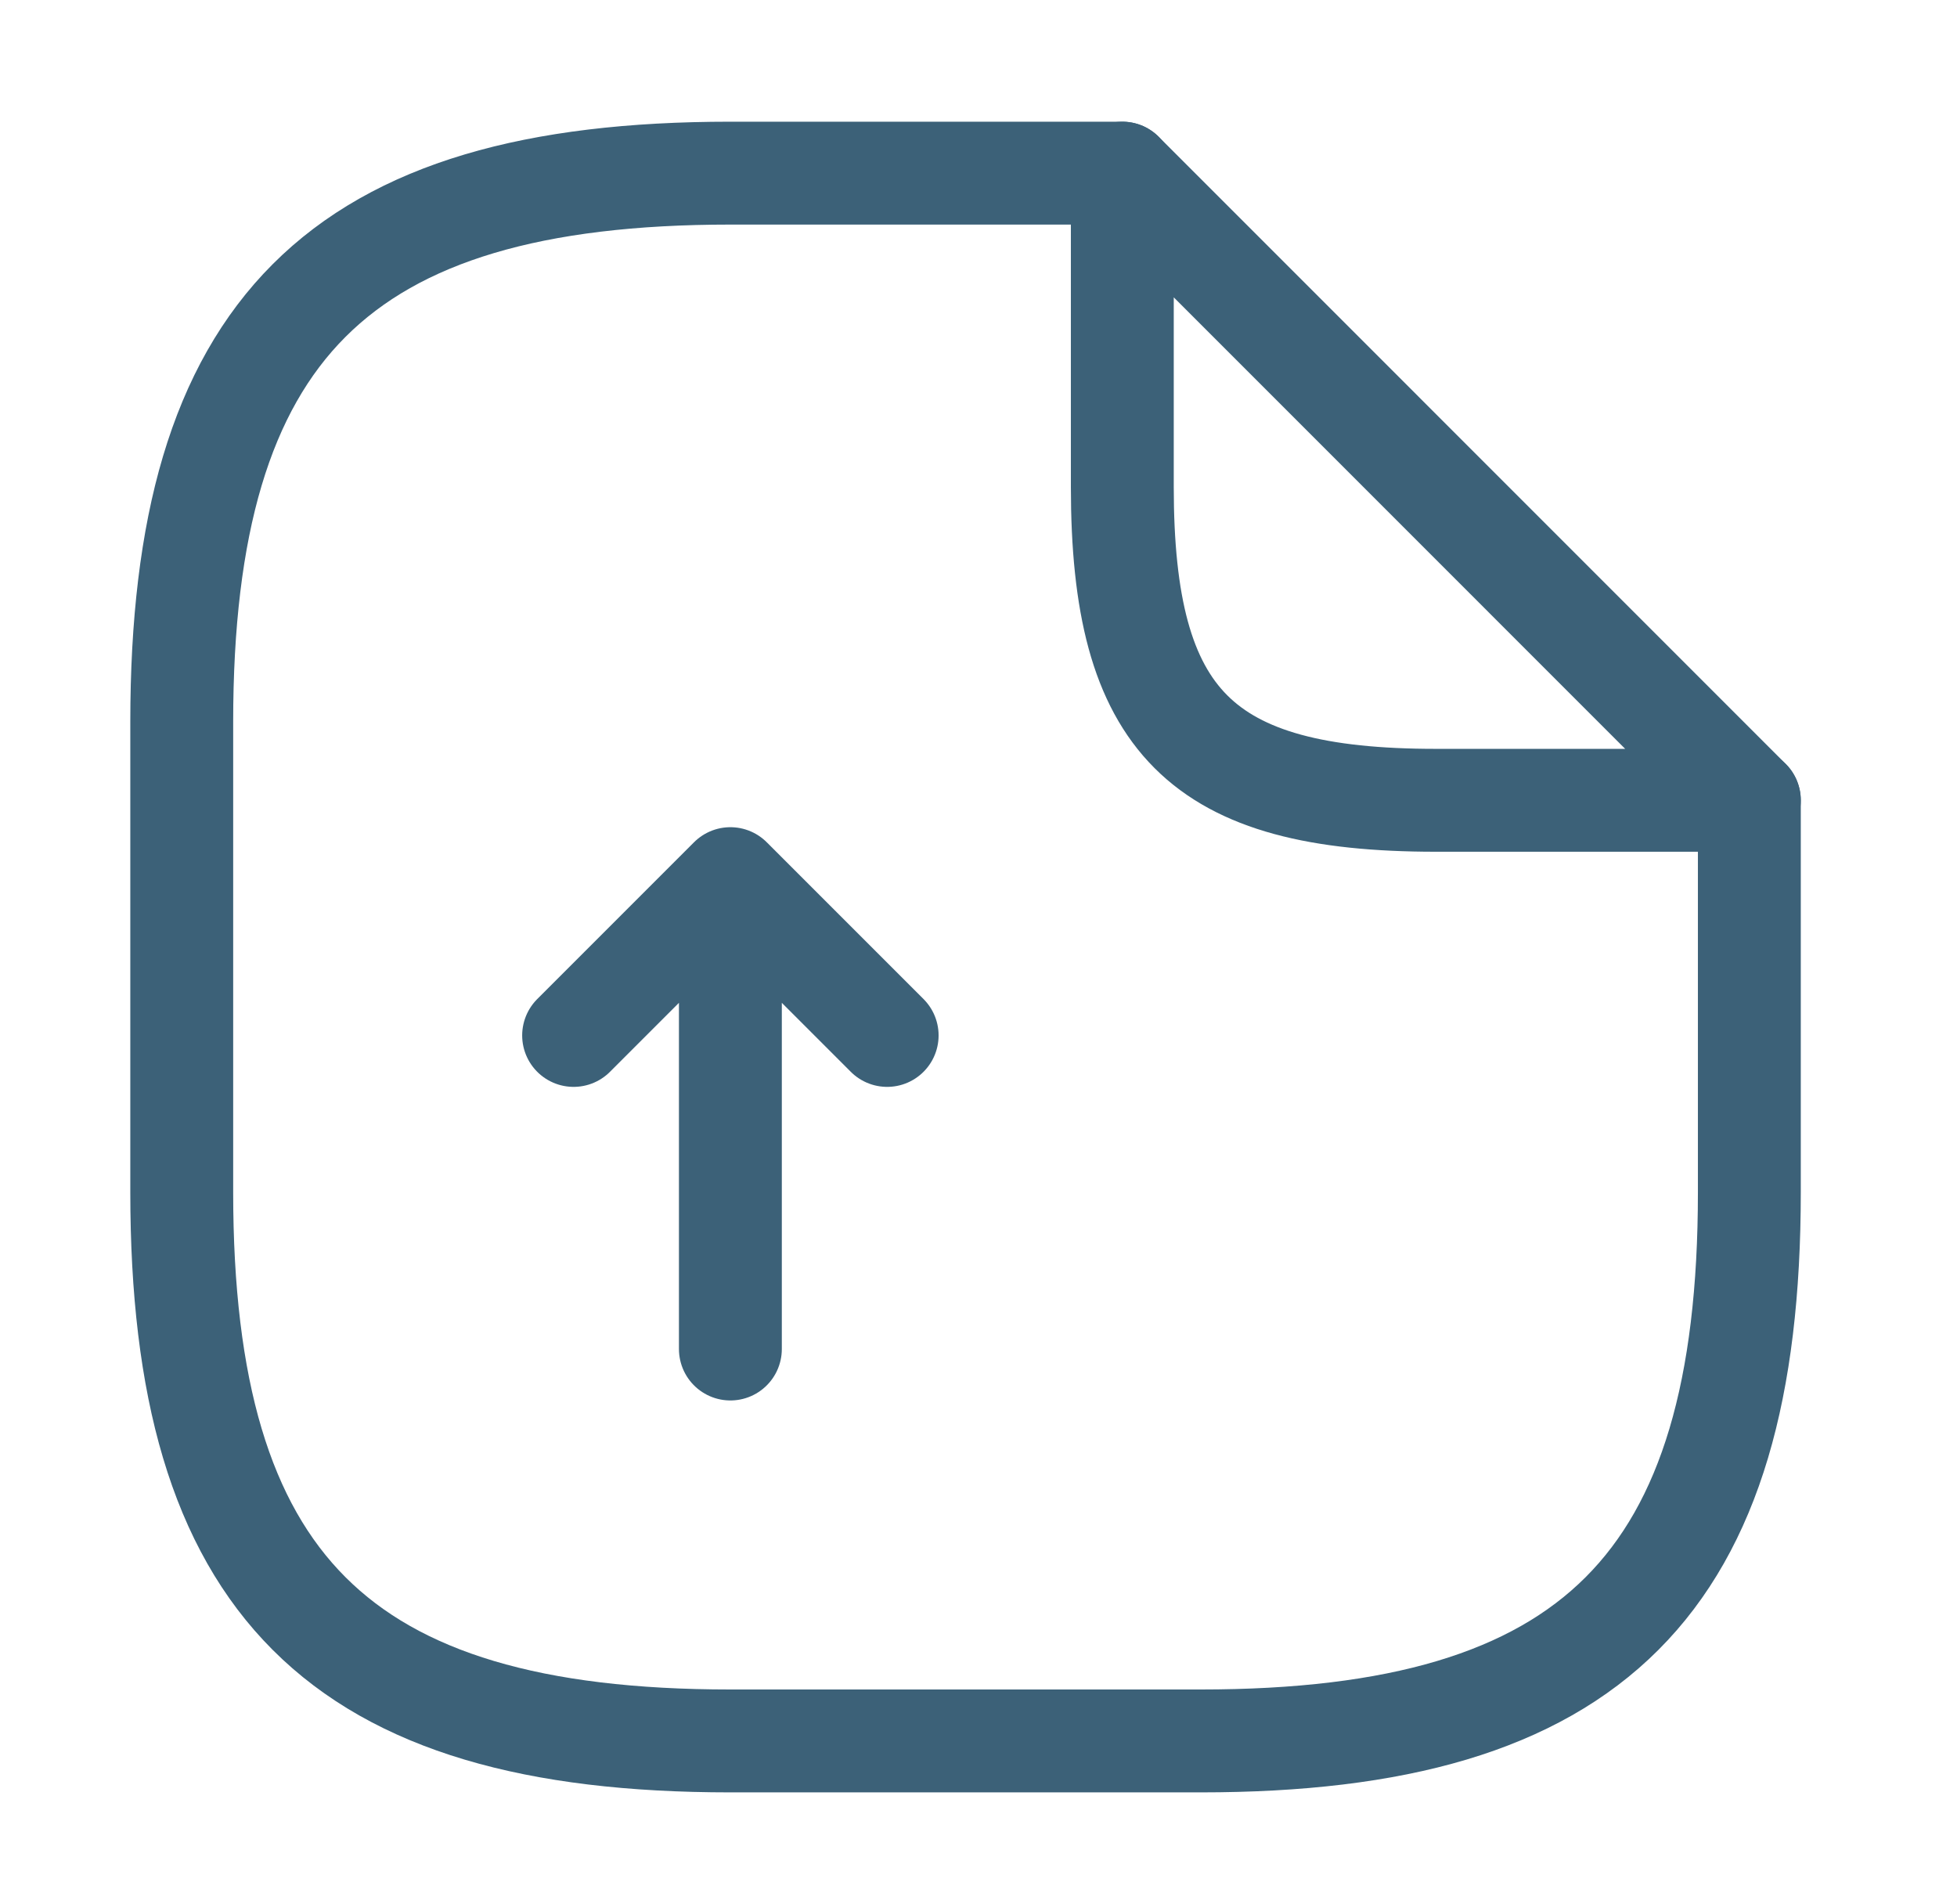 <svg width="37" height="36" viewBox="0 0 37 36" fill="none" xmlns="http://www.w3.org/2000/svg">
<path d="M13.809 25.502V16.61M13.809 16.61L10.845 19.574M13.809 16.61L16.773 19.574" stroke="#3C6178" stroke-width="1.945" stroke-linecap="round" stroke-linejoin="round"/>
<path d="M33.074 15.129V22.538C33.074 29.948 30.11 32.911 22.701 32.911H13.809C6.4 32.911 3.436 29.948 3.436 22.538V13.647C3.436 6.237 6.4 3.273 13.809 3.273H21.219" stroke="#3C6178" stroke-width="1.945" stroke-linecap="round" stroke-linejoin="round"/>
<path d="M33.074 15.129H27.147C22.701 15.129 21.219 13.647 21.219 9.201V3.273L33.074 15.129Z" stroke="#3C6178" stroke-width="1.945" stroke-linecap="round" stroke-linejoin="round"/>
</svg>
